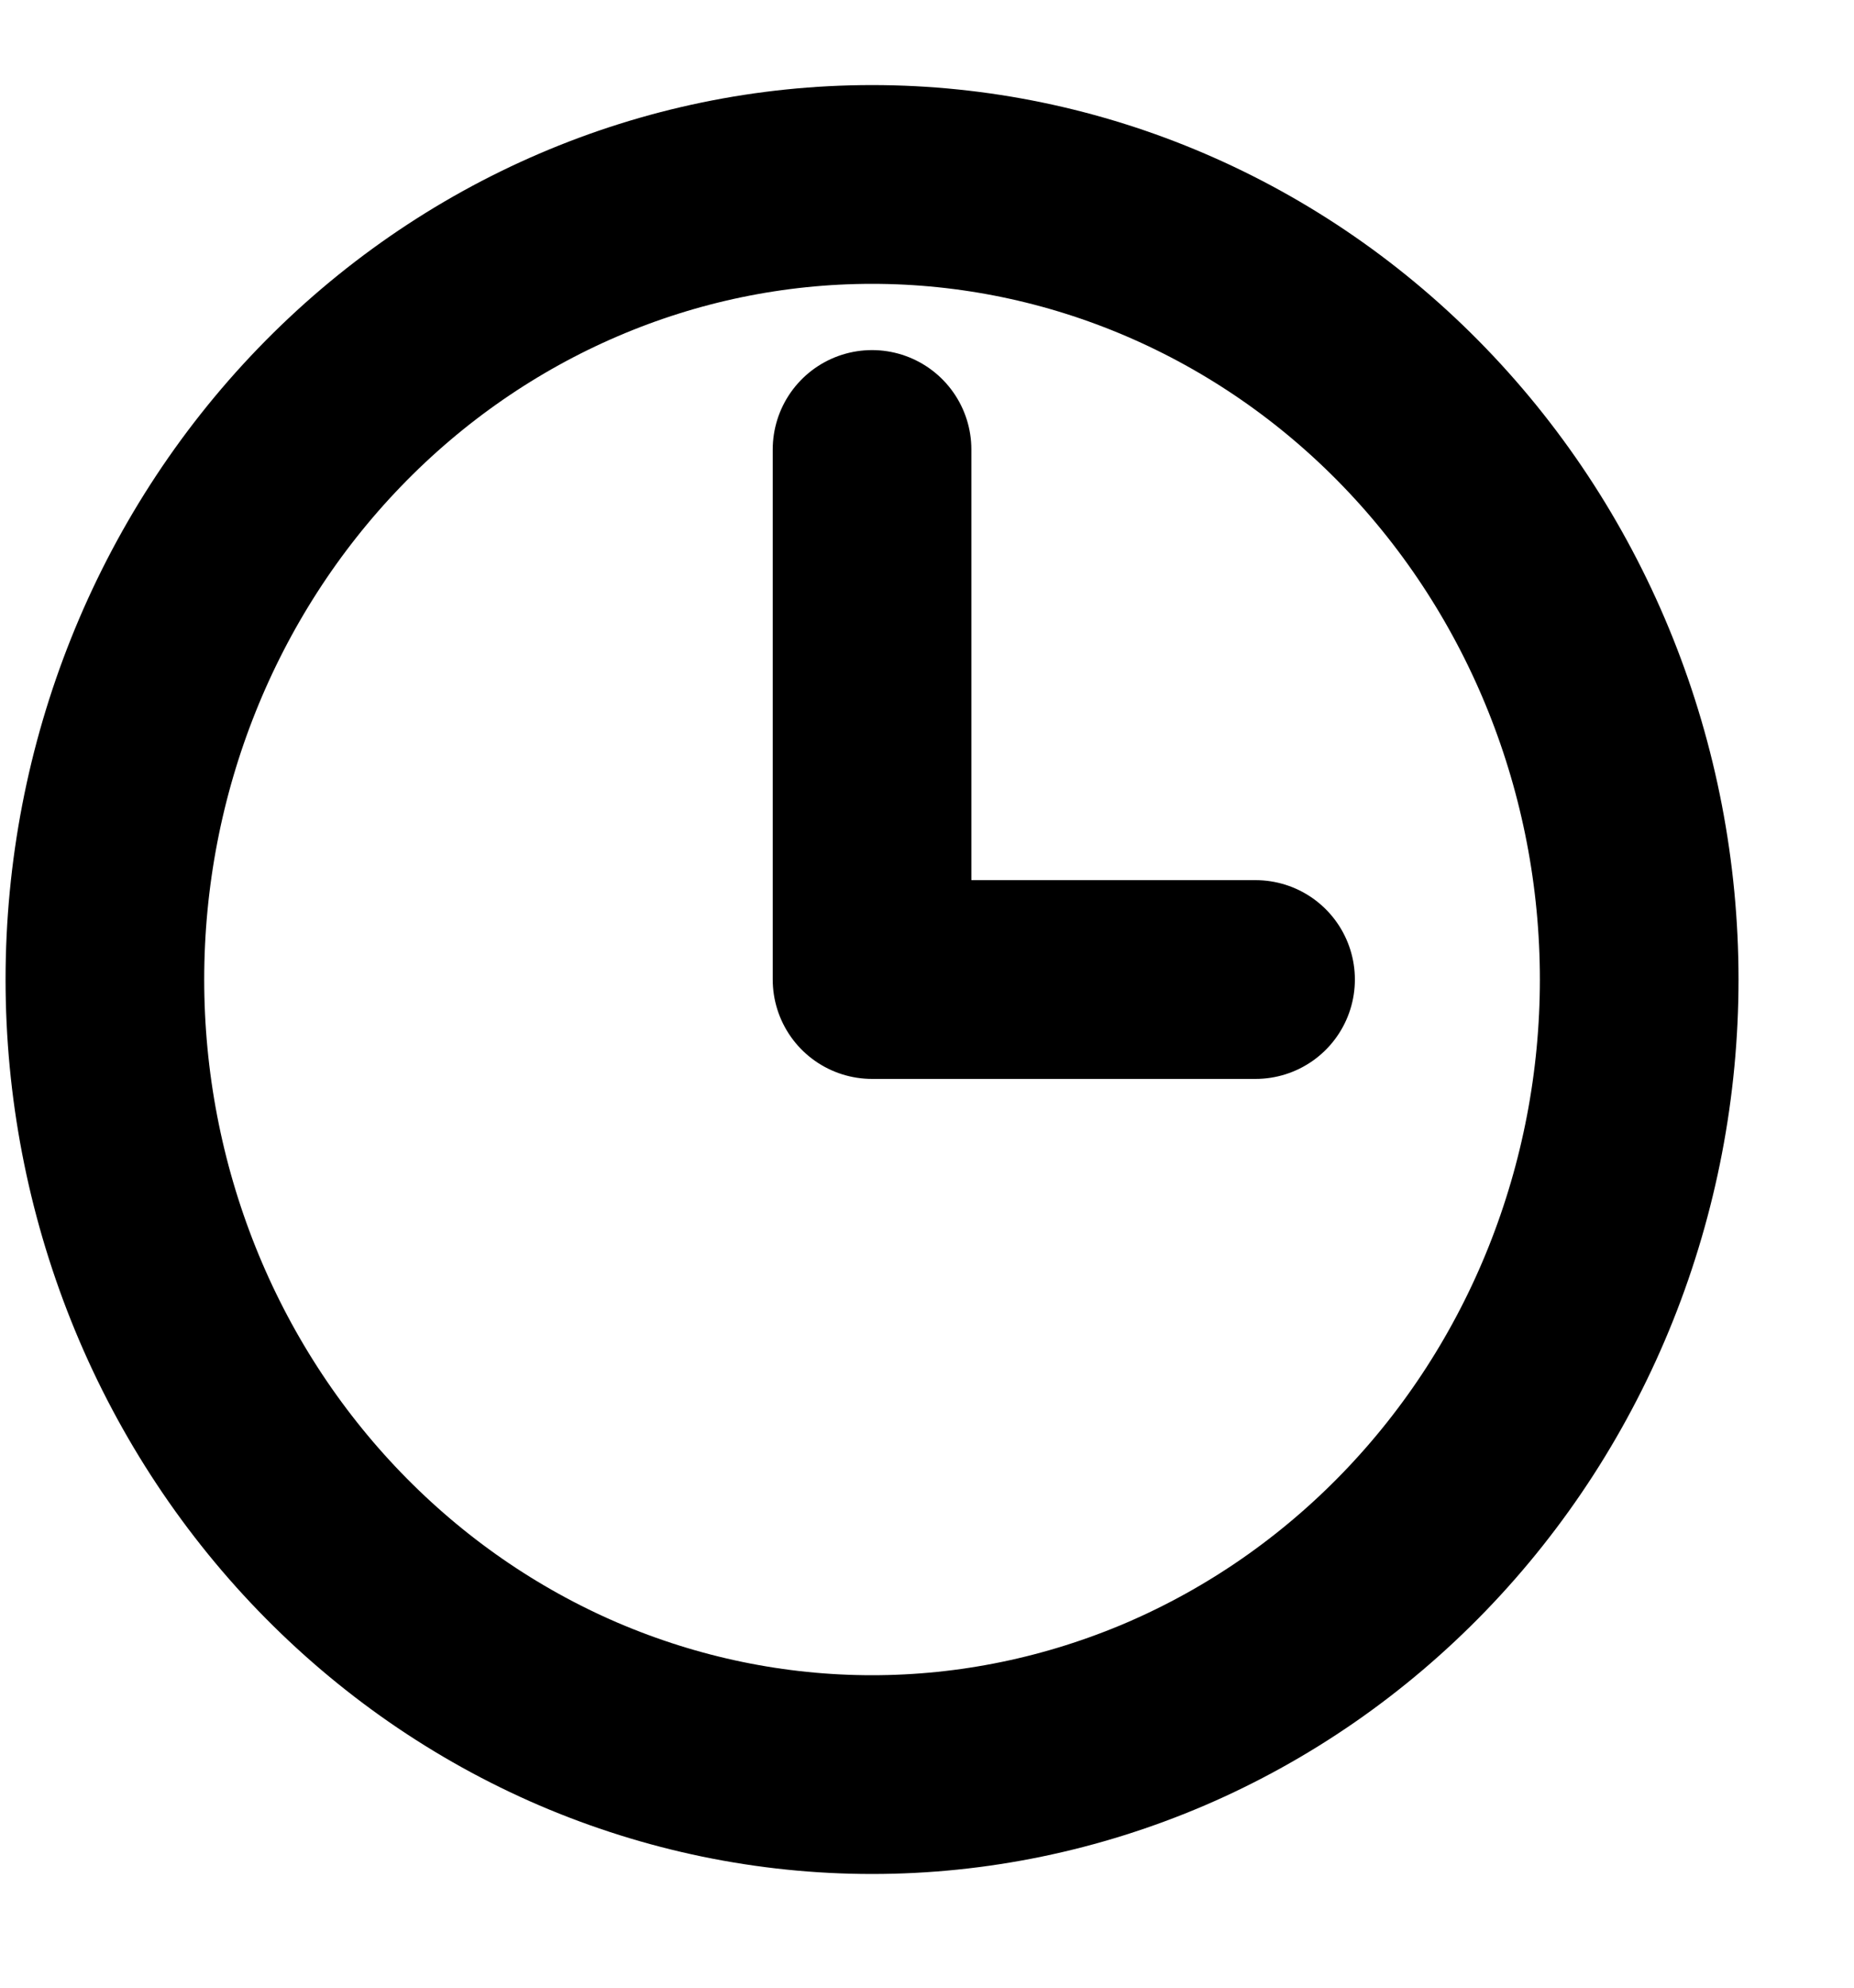 <svg width="14" height="15" viewBox="0 0 14 15" fill="none" xmlns="http://www.w3.org/2000/svg">
<path d="M6.585 3.392V7.392H9.481M12.378 7.392C12.378 8.18 12.228 8.96 11.937 9.688C11.646 10.416 11.219 11.077 10.681 11.634C10.143 12.191 9.505 12.633 8.802 12.935C8.099 13.236 7.346 13.392 6.585 13.392C5.824 13.392 5.071 13.236 4.368 12.935C3.665 12.633 3.027 12.191 2.489 11.634C1.951 11.077 1.524 10.416 1.233 9.688C0.942 8.96 0.792 8.18 0.792 7.392C0.792 5.8 1.403 4.274 2.489 3.149C3.575 2.024 5.049 1.392 6.585 1.392C8.121 1.392 9.595 2.024 10.681 3.149C11.767 4.274 12.378 5.8 12.378 7.392Z" stroke="currentColor" stroke-width="1.5" stroke-linecap="round" stroke-linejoin="round"/>
</svg>
